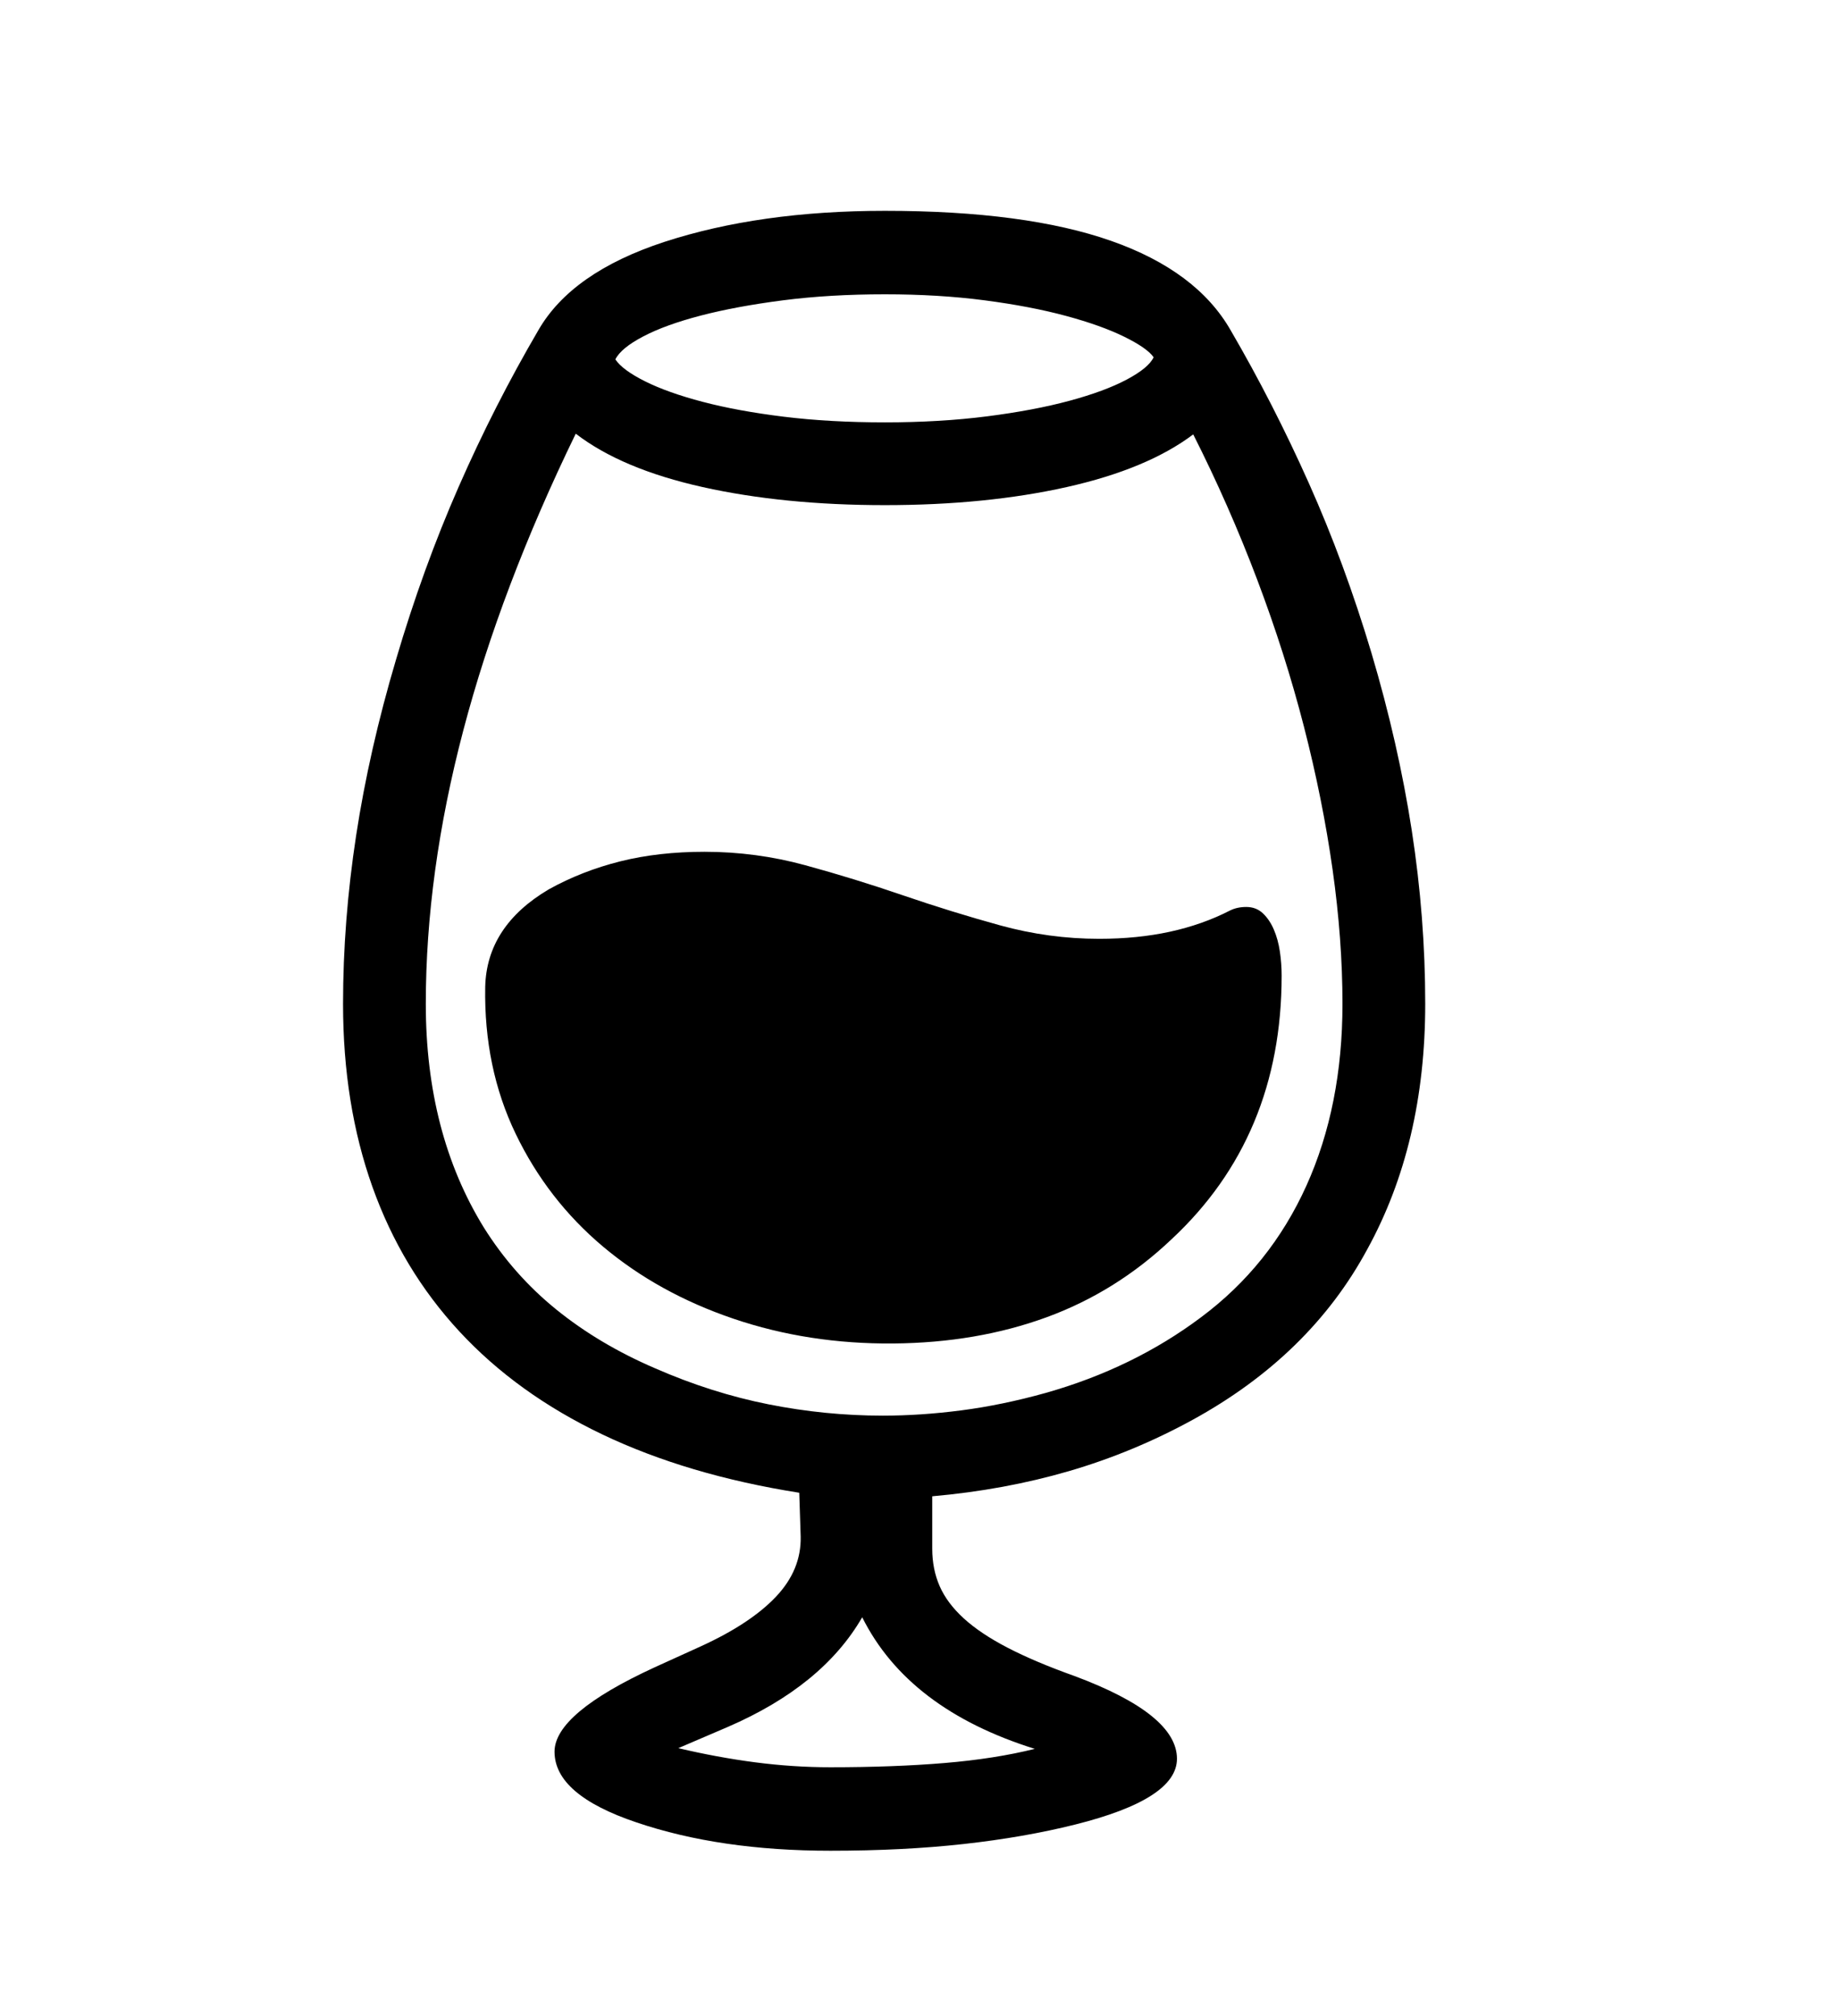<svg xmlns="http://www.w3.org/2000/svg"
    viewBox="0 0 2600 2850">
  <!--
Digitized data copyright © 2011, Google Corporation.
Android is a trademark of Google and may be registered in certain jurisdictions.
Licensed under the Apache License, Version 2.0
http://www.apache.org/licenses/LICENSE-2.0
  -->
<path d="M1263 1899L1263 1899Q1143 1900 1037 1864 931 1828 852.5 1762 774 1696 729 1602.5 684 1509 686 1395L686 1395Q688 1309 776 1257L776 1257Q823 1231 877 1217.5 931 1204 996 1204L996 1204Q1069 1204 1138.5 1223 1208 1242 1276.5 1265.5 1345 1289 1414 1308 1483 1327 1554 1327L1554 1327Q1608 1327 1654 1317 1700 1307 1739 1287L1739 1287Q1749 1282 1762 1282L1762 1282Q1776 1282 1785.5 1291 1795 1300 1801 1314 1807 1328 1809.5 1345 1812 1362 1812 1379L1812 1379Q1812 1607 1656 1752L1656 1752Q1578 1826 1479.5 1862 1381 1898 1263 1899ZM814 613L814 613Q602 1049 602 1419L602 1419Q602 1602 684 1735L684 1735Q726 1802 786.5 1851 847 1900 926 1934L926 1934Q1006 1969 1086.5 1985 1167 2001 1248 2001L1248 2001Q1302 2001 1359.5 1993.5 1417 1986 1478 1969L1478 1969Q1602 1934 1698 1862L1698 1862Q1796 1789 1847 1676 1898 1563 1898 1419L1898 1419Q1898 1328 1884 1229 1870 1130 1843.5 1027 1817 924 1777.5 819.5 1738 715 1687 614L1687 614Q1622 663 1508 688.5 1394 714 1251 714L1251 714Q1108 714 993.5 688.5 879 663 814 613ZM870 508L870 508Q880 523 912 539 944 555 993.5 568 1043 581 1108 589 1173 597 1251 597L1251 597Q1329 597 1395.5 588.5 1462 580 1512 566.5 1562 553 1593 536.5 1624 520 1631 505L1631 505Q1622 492 1589.5 476 1557 460 1507 446.5 1457 433 1392 424.5 1327 416 1251 416L1251 416Q1173 416 1107 424.5 1041 433 991 446 941 459 909.5 475.5 878 492 870 508ZM1463 2472L1463 2472Q1284 2416 1219 2286L1219 2286Q1163 2383 1029 2441L1029 2441 959 2471Q1014 2484 1067.5 2491 1121 2498 1174 2498L1174 2498Q1264 2498 1335.5 2492 1407 2486 1463 2472ZM1318 2115L1318 2115 1318 2189Q1318 2218 1328.5 2242 1339 2266 1362.5 2287.5 1386 2309 1424.5 2329 1463 2349 1519 2369L1519 2369Q1664 2423 1664 2486L1664 2486Q1664 2543 1520 2579L1520 2579Q1448 2597 1362.5 2606.5 1277 2616 1174 2616L1174 2616Q1096 2616 1027.5 2606 959 2596 900 2576L900 2576Q784 2537 784 2476L784 2476Q784 2422 925 2357L925 2357 991 2327Q1061 2295 1097 2257 1133 2219 1132 2172L1132 2172 1130 2110Q972 2085 851.5 2027.5 731 1970 649.5 1882 568 1794 526.5 1677.5 485 1561 485 1419L485 1419Q485 1302 503.5 1181 522 1060 560 932L560 932Q598 803 648.5 688 699 573 761 467L761 467Q808 385 939 342L939 342Q1074 298 1251 298L1251 298Q1450 298 1571 340.5 1692 383 1740 467L1740 467Q1800 570 1850.5 683 1901 796 1939 923L1939 923Q1977 1051 1996 1174 2015 1297 2015 1419L2015 1419Q2015 1617 1933 1766L1933 1766Q1852 1916 1686 2007L1686 2007Q1602 2053 1511 2079.5 1420 2106 1318 2115Z"/>
</svg>